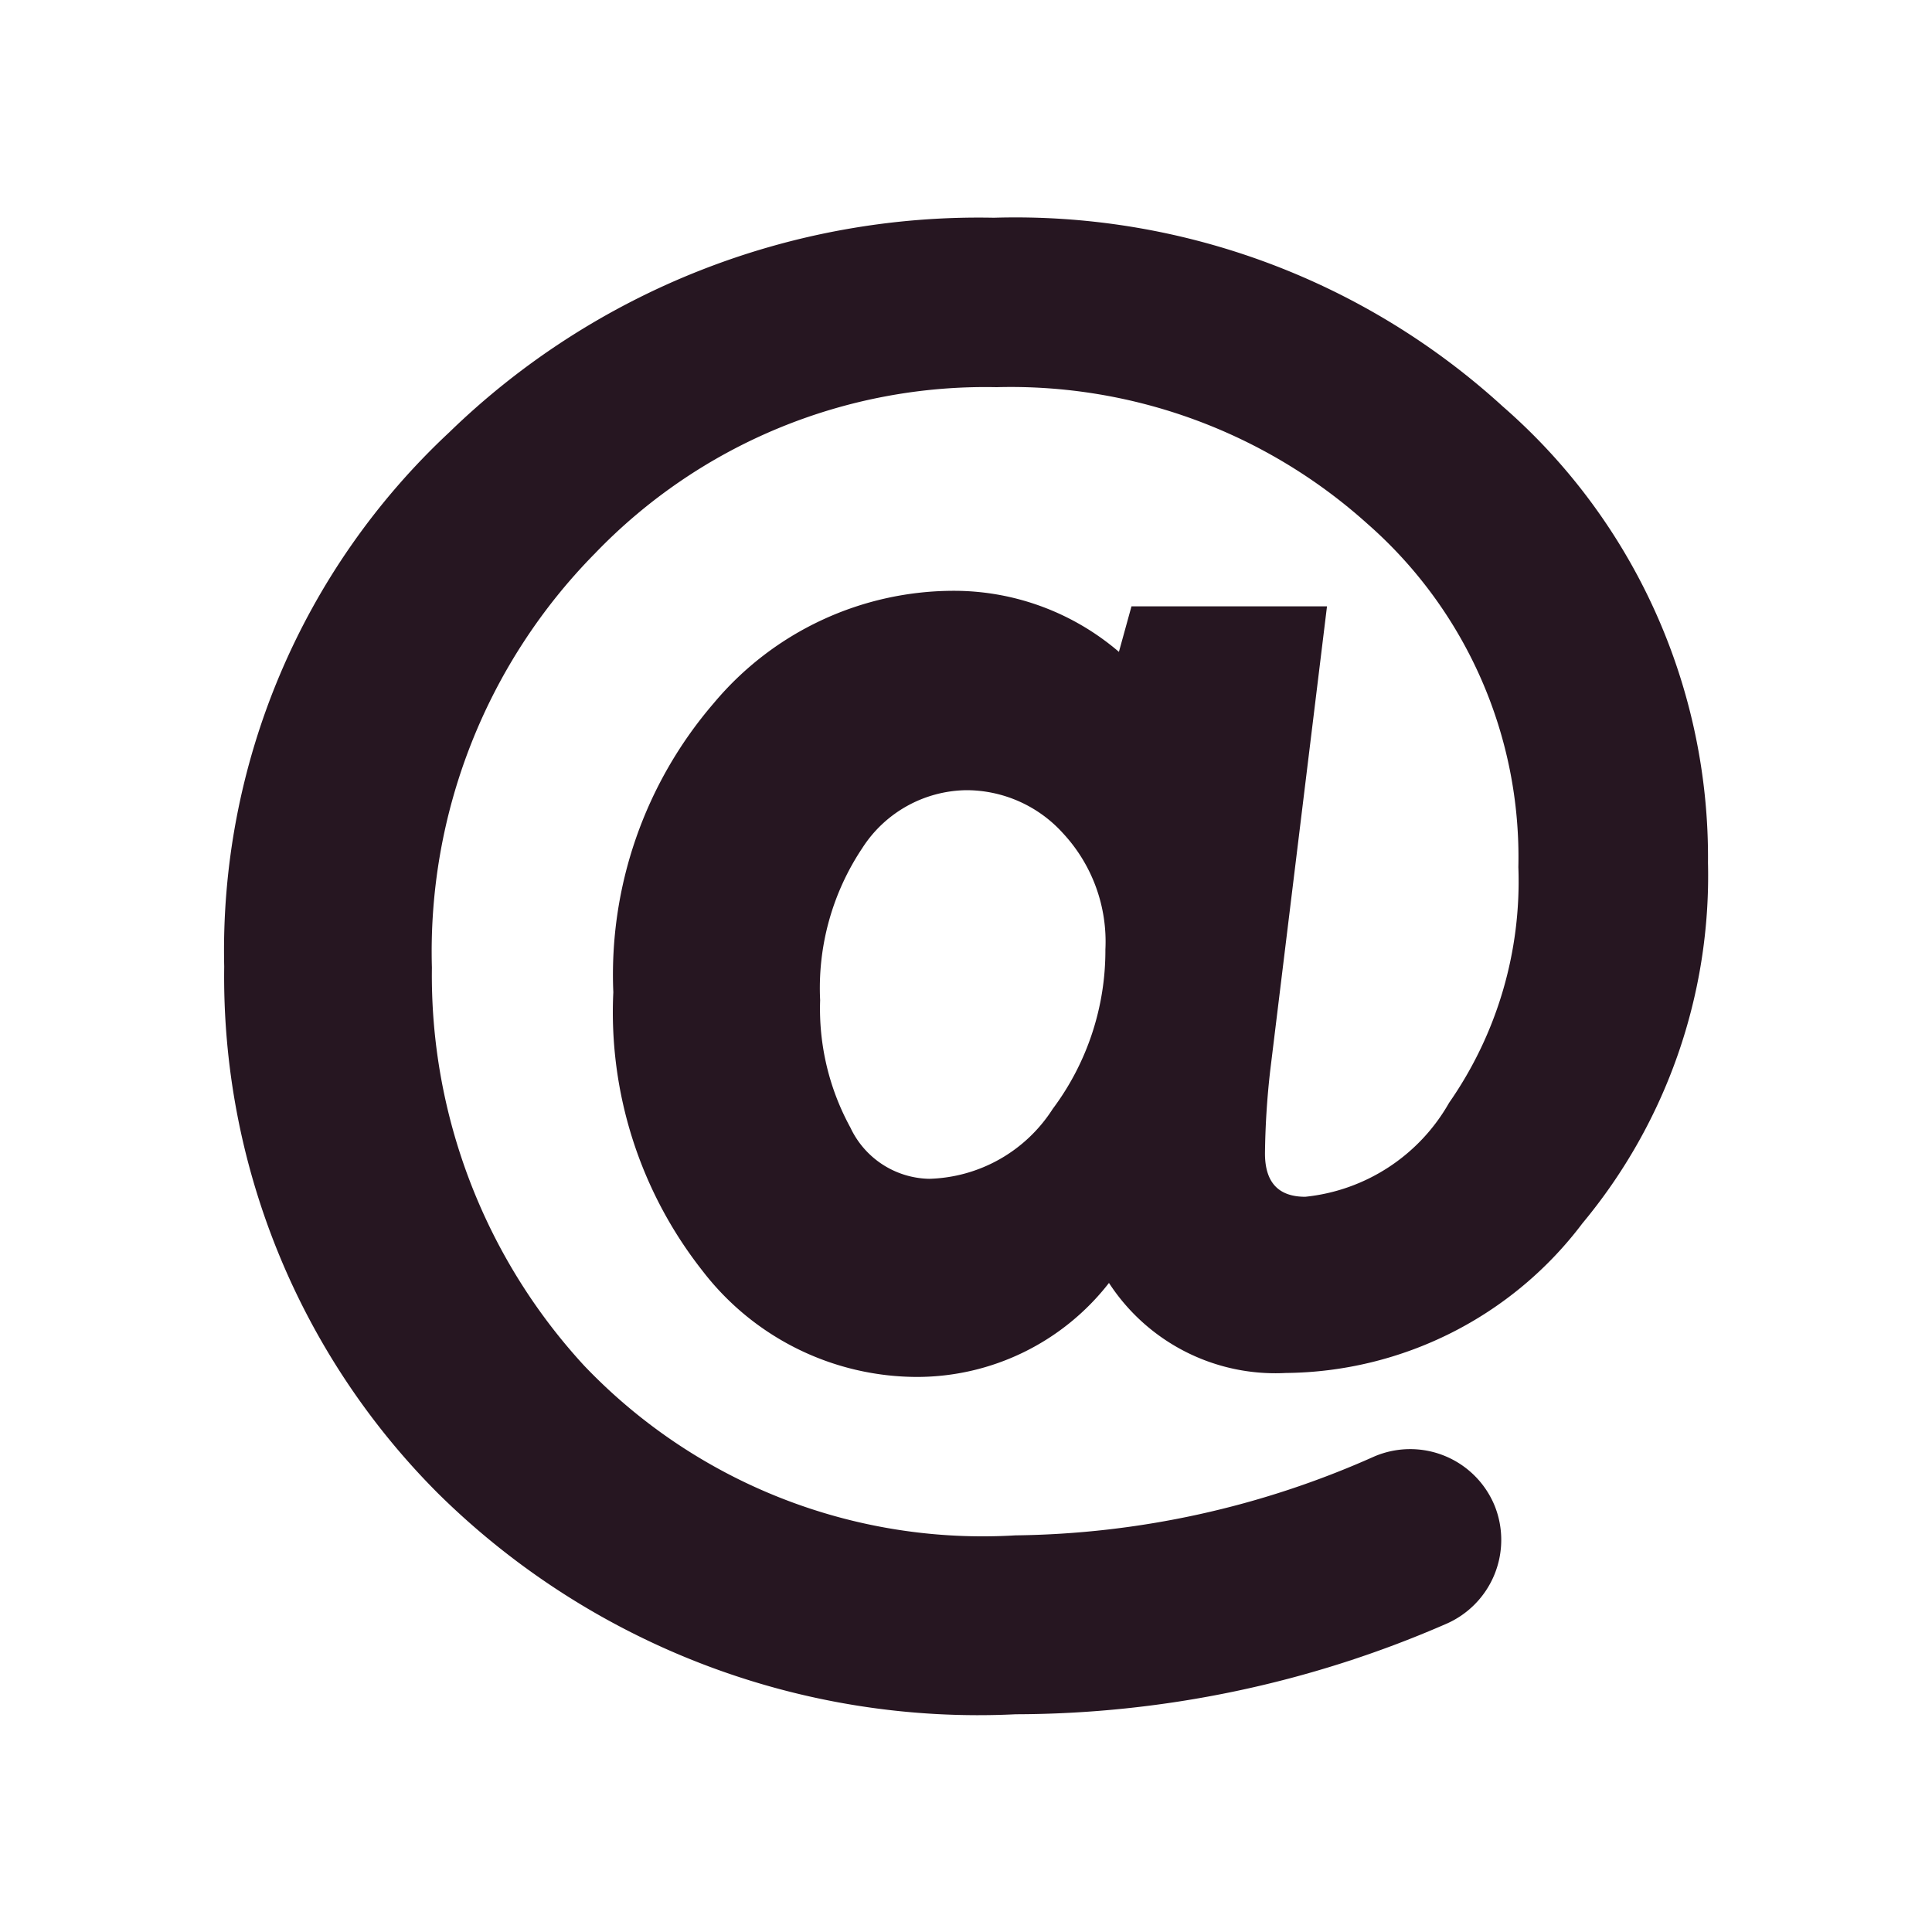 <svg xmlns="http://www.w3.org/2000/svg" width="20" height="20" viewBox="0 0 20 20">
  <defs>
    <style>
      .cls-1 {
        fill: none;
      }

      .cls-2 {
        fill: #261621;
      }
    </style>
  </defs>
  <g id="Group_12" data-name="Group 12" transform="translate(-457.251 -675.251)">
    <rect id="Rectangle_21" data-name="Rectangle 21" class="cls-1" width="20" height="20" transform="translate(457.251 675.251)"/>
    <g id="at" transform="translate(457.422 677.505)">
      <path id="Path_10" data-name="Path 10" class="cls-2" d="M15.385,1.953A7.481,7.481,0,0,0,10.117,0,7.865,7.865,0,0,0,4.479,2.222,7.336,7.336,0,0,0,2.15,7.752a7.566,7.566,0,0,0,2.215,5.455,7.956,7.956,0,0,0,5.979,2.285,11.194,11.194,0,0,0,4.447-.932.948.948,0,0,0,.512-1.223h0a.945.945,0,0,0-1.251-.512,9.36,9.36,0,0,1-3.71.815,5.7,5.7,0,0,1-4.466-1.757A5.965,5.965,0,0,1,4.3,7.762,5.871,5.871,0,0,1,5.99,3.473a5.606,5.606,0,0,1,4.156-1.719,5.518,5.518,0,0,1,3.837,1.413,4.587,4.587,0,0,1,1.564,3.555,4.008,4.008,0,0,1-.717,2.44,1.939,1.939,0,0,1-1.489.973c-.278,0-.417-.149-.417-.449a8.319,8.319,0,0,1,.054-.856l.588-4.807H11.542l-.13.471a2.625,2.625,0,0,0-1.694-.632,3.24,3.24,0,0,0-2.5,1.163,4.309,4.309,0,0,0-1.04,2.993A4.326,4.326,0,0,0,7.1,10.9,2.806,2.806,0,0,0,9.324,12a2.519,2.519,0,0,0,1.985-.973,2.055,2.055,0,0,0,1.83.932A3.889,3.889,0,0,0,16.21,10.41a5.625,5.625,0,0,0,1.3-3.732A6.187,6.187,0,0,0,15.385,1.953ZM10.727,9.225a1.568,1.568,0,0,1-1.28.724.921.921,0,0,1-.815-.531A2.562,2.562,0,0,1,8.319,8.1a2.608,2.608,0,0,1,.436-1.574,1.3,1.3,0,0,1,1.081-.6,1.349,1.349,0,0,1,1,.449,1.647,1.647,0,0,1,.436,1.2A2.735,2.735,0,0,1,10.727,9.225Z"/>
    </g>
  </g>
</svg>
